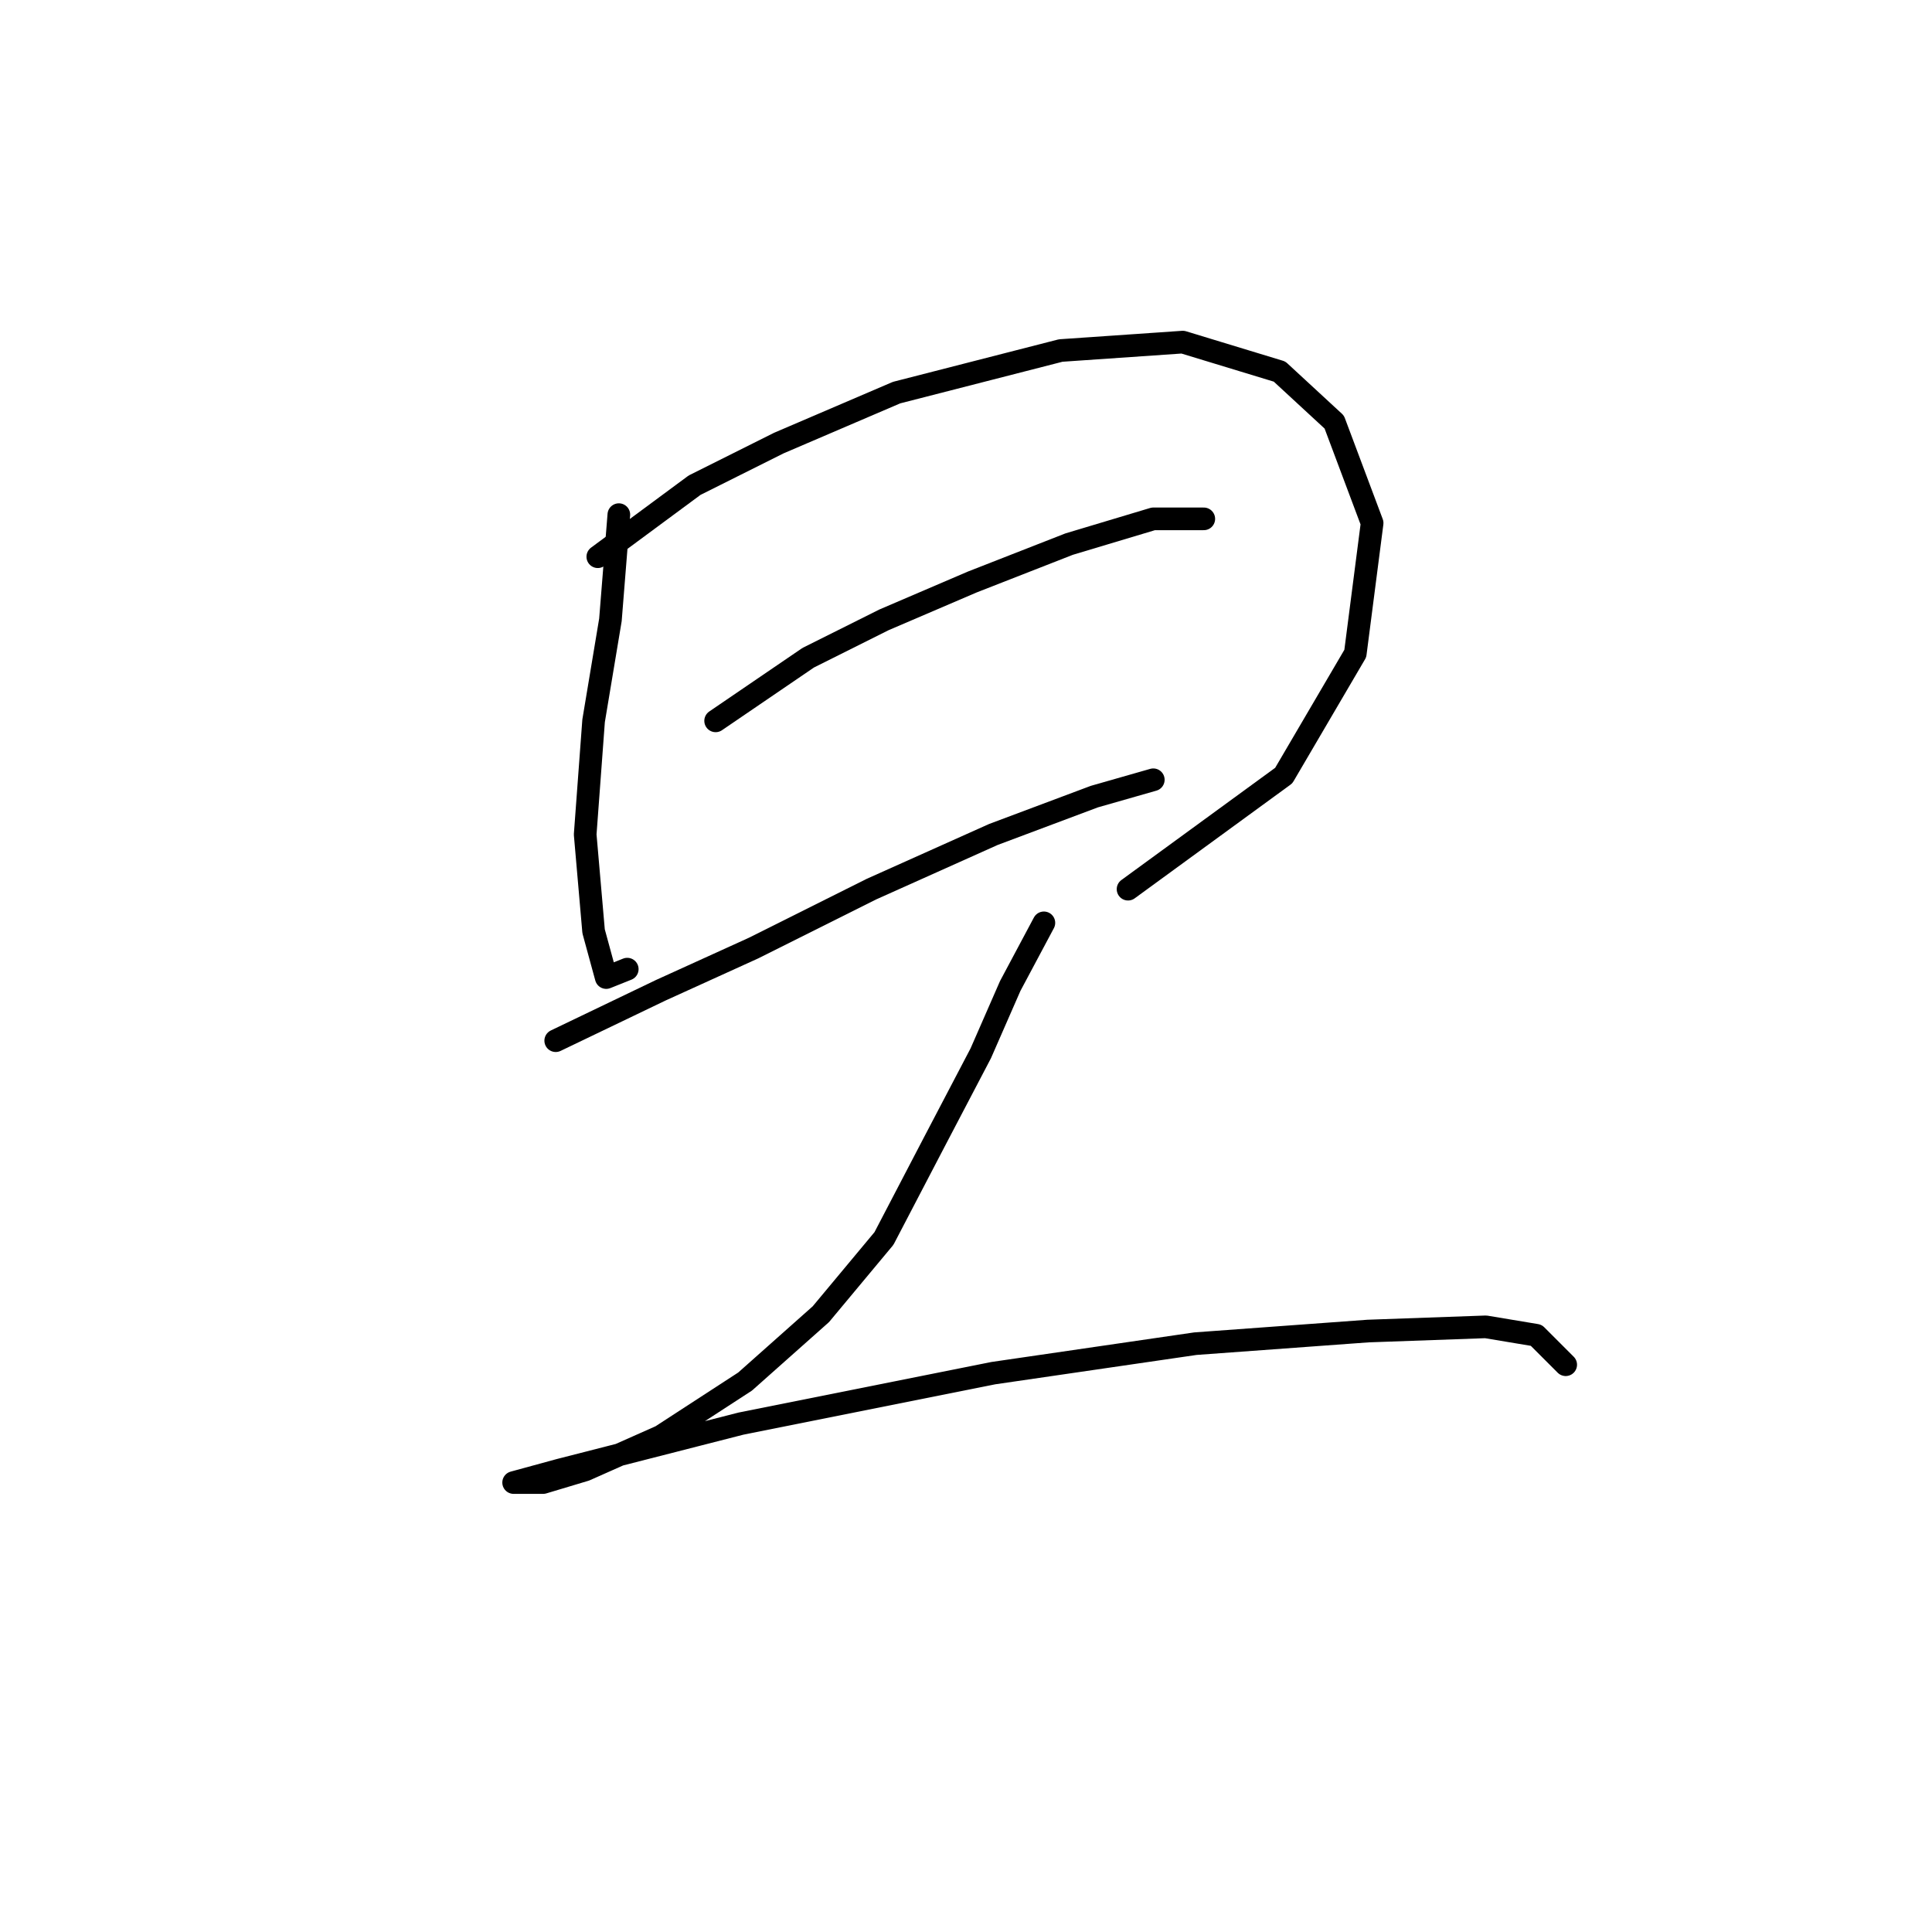 <?xml version="1.0" standalone="no"?>
    <svg width="256" height="256" xmlns="http://www.w3.org/2000/svg" version="1.1">
    <polyline stroke="black" stroke-width="3" stroke-linecap="round" fill="transparent" stroke-linejoin="round" points="82 68.193 80.885 82.134 78.654 95.517 77.539 110.572 78.654 123.398 80.327 129.531 83.115 128.416 83.115 128.416 " />
        <polyline stroke="black" stroke-width="3" stroke-linecap="round" fill="transparent" stroke-linejoin="round" points="79.212 73.769 92.037 64.29 103.189 58.714 118.803 52.022 140.55 46.446 156.721 45.331 169.546 49.234 176.795 55.926 181.814 69.308 179.583 86.595 170.104 102.766 149.472 117.821 149.472 117.821 " />
        <polyline stroke="black" stroke-width="3" stroke-linecap="round" fill="transparent" stroke-linejoin="round" points="94.825 95.517 107.093 87.152 117.13 82.134 128.84 77.115 141.665 72.097 152.818 68.751 159.509 68.751 159.509 68.751 " />
        <polyline stroke="black" stroke-width="3" stroke-linecap="round" fill="transparent" stroke-linejoin="round" points="73.636 137.896 87.576 131.204 99.844 125.628 115.457 117.821 131.628 110.572 145.011 105.554 152.818 103.323 152.818 103.323 " />
        <polyline stroke="black" stroke-width="3" stroke-linecap="round" fill="transparent" stroke-linejoin="round" points="138.32 122.282 133.859 130.647 129.955 139.569 123.821 151.279 117.13 164.104 108.766 174.141 98.729 183.063 87.576 190.312 77.539 194.773 71.963 196.446 68.059 196.446 68.059 196.446 74.193 194.773 98.171 188.639 131.628 181.948 158.394 178.044 181.256 176.372 196.87 175.814 203.561 176.929 207.464 180.833 207.464 180.833 " />
        </svg>